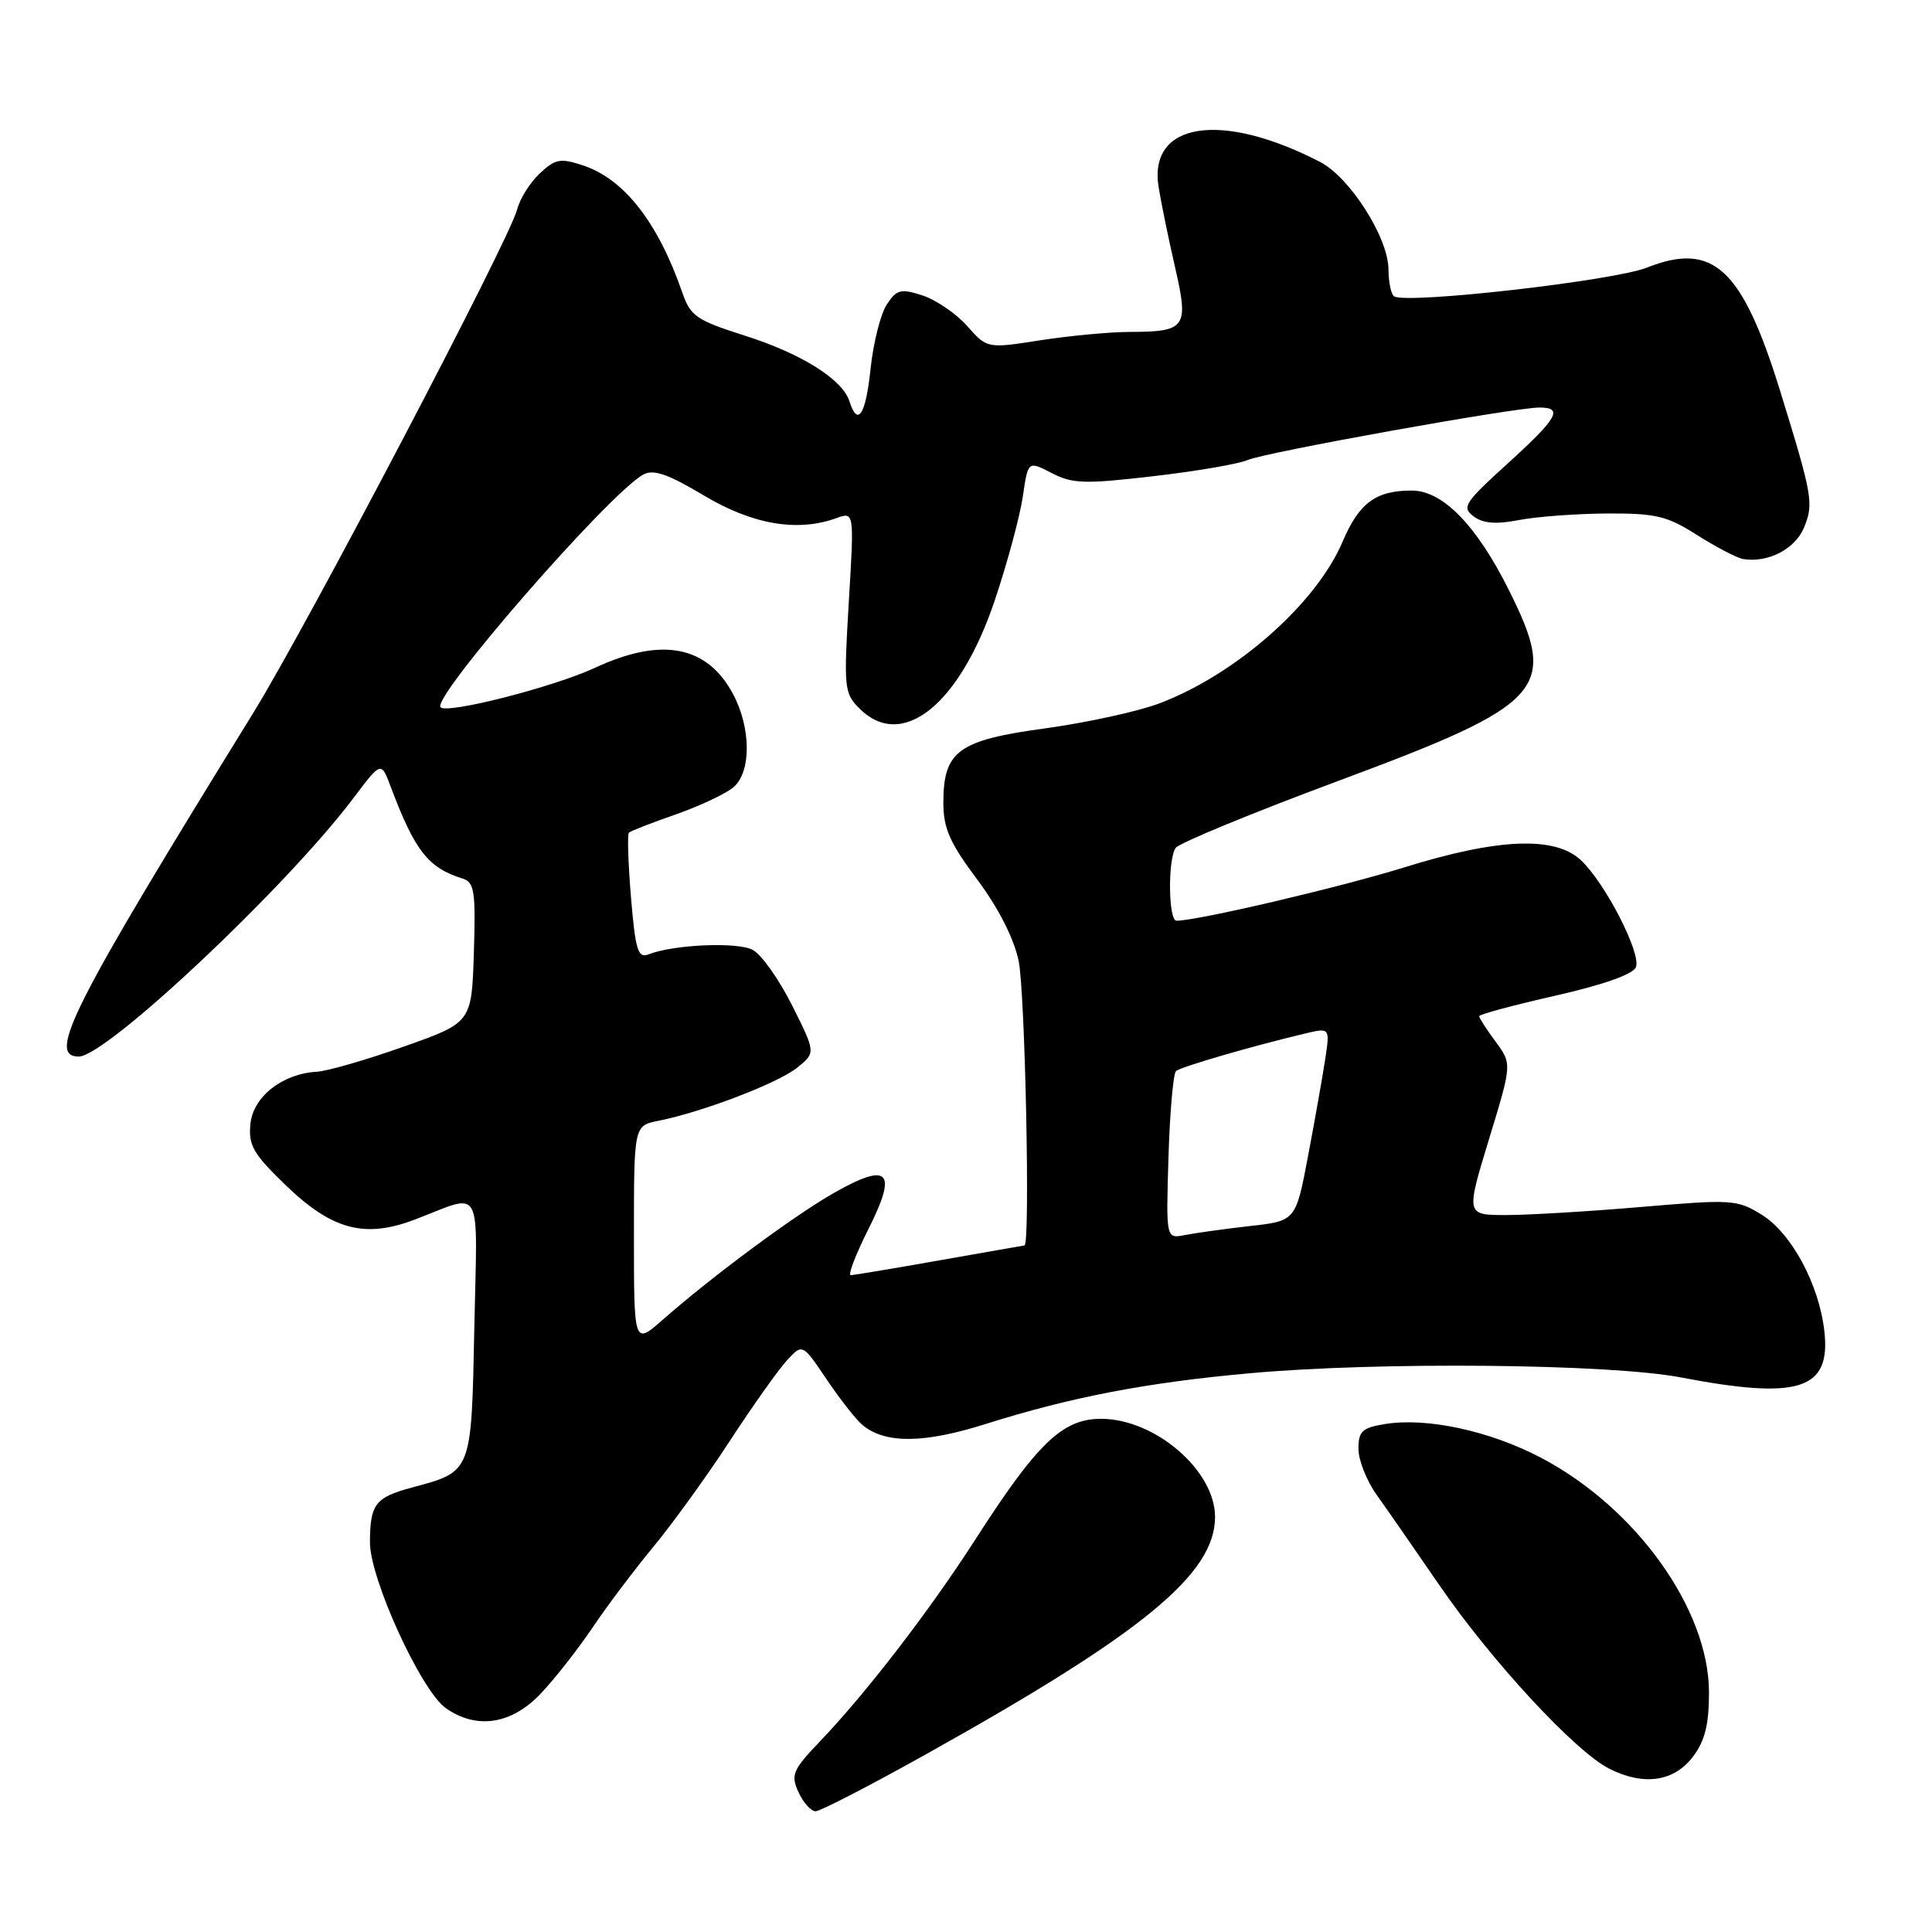 <?xml version="1.0" encoding="UTF-8" standalone="no"?>
<!DOCTYPE svg PUBLIC "-//W3C//DTD SVG 1.1//EN" "http://www.w3.org/Graphics/SVG/1.1/DTD/svg11.dtd" >
<svg xmlns="http://www.w3.org/2000/svg" xmlns:xlink="http://www.w3.org/1999/xlink" version="1.1" viewBox="0 0 256 256">
 <g >
 <path fill="currentColor"
d=" M 122.84 232.37 C 151.47 216.39 161.00 208.55 161.00 201.00 C 161.00 194.84 153.05 188.00 145.89 188.00 C 140.79 188.00 137.44 191.22 129.26 203.96 C 123.18 213.41 114.84 224.26 108.67 230.72 C 105.02 234.54 104.76 235.17 105.80 237.47 C 106.44 238.86 107.46 240.00 108.07 240.00 C 108.69 240.00 115.33 236.57 122.84 232.37 Z  M 224.38 232.70 C 225.93 230.62 226.46 228.43 226.45 224.20 C 226.41 213.24 216.82 199.83 204.27 193.20 C 197.48 189.61 189.09 187.79 183.53 188.69 C 180.50 189.18 180.00 189.64 180.00 191.98 C 180.00 193.48 181.09 196.23 182.43 198.10 C 183.77 199.97 187.48 205.32 190.68 209.98 C 197.61 220.08 208.76 232.13 213.27 234.38 C 217.85 236.68 221.88 236.07 224.38 232.70 Z  M 71.68 224.38 C 73.56 222.39 76.64 218.45 78.54 215.63 C 80.43 212.81 84.04 208.03 86.54 205.00 C 89.05 201.97 93.61 195.68 96.66 191.00 C 99.71 186.32 103.14 181.49 104.27 180.26 C 106.33 178.02 106.33 178.02 109.54 182.78 C 111.30 185.40 113.44 188.12 114.28 188.82 C 117.30 191.32 122.39 191.28 130.60 188.69 C 141.85 185.13 151.95 183.19 165.64 181.96 C 182.75 180.41 213.33 180.71 222.75 182.52 C 238.38 185.51 242.61 184.15 241.74 176.41 C 241.04 170.19 237.39 163.41 233.44 160.96 C 230.17 158.94 229.49 158.90 217.46 159.93 C 210.55 160.52 202.49 161.00 199.56 161.00 C 194.24 161.00 194.24 161.00 197.29 150.98 C 200.35 140.97 200.35 140.97 198.18 138.03 C 196.98 136.41 196.00 134.89 196.00 134.65 C 196.00 134.41 200.55 133.19 206.10 131.93 C 212.46 130.49 216.41 129.09 216.77 128.15 C 217.48 126.30 212.70 117.00 209.48 113.98 C 206.05 110.76 198.52 111.06 186.08 114.93 C 177.55 117.58 158.67 122.00 155.89 122.00 C 154.82 122.00 154.72 113.98 155.77 112.36 C 156.17 111.74 165.88 107.73 177.34 103.47 C 204.89 93.22 206.53 91.38 199.91 78.14 C 195.65 69.60 191.15 65.00 187.07 65.00 C 182.29 65.00 180.08 66.64 177.88 71.82 C 174.39 80.00 163.78 89.36 153.63 93.20 C 150.81 94.27 144.01 95.75 138.51 96.51 C 126.95 98.08 125.00 99.51 125.00 106.38 C 125.00 109.75 125.85 111.68 129.47 116.52 C 132.26 120.25 134.33 124.29 134.97 127.29 C 135.83 131.31 136.53 164.93 135.75 165.03 C 135.61 165.05 130.55 165.93 124.50 167.00 C 118.45 168.07 113.16 168.95 112.74 168.97 C 112.32 168.99 113.37 166.24 115.07 162.86 C 118.95 155.17 117.80 153.94 110.57 158.03 C 105.27 161.03 94.37 169.11 87.82 174.87 C 84.00 178.23 84.00 178.23 84.00 163.70 C 84.00 149.16 84.00 149.16 87.25 148.51 C 93.08 147.35 103.03 143.54 105.59 141.50 C 108.10 139.50 108.10 139.50 104.97 133.24 C 103.24 129.80 100.90 126.48 99.75 125.87 C 97.73 124.78 89.23 125.15 85.90 126.47 C 84.54 127.00 84.19 125.87 83.61 118.92 C 83.24 114.42 83.11 110.56 83.33 110.34 C 83.54 110.12 86.37 109.02 89.61 107.89 C 92.85 106.75 96.29 105.12 97.25 104.26 C 99.56 102.19 99.51 96.42 97.14 91.98 C 93.70 85.53 87.69 84.38 78.85 88.48 C 73.37 91.03 59.29 94.63 58.38 93.72 C 57.12 92.45 80.78 65.28 85.26 62.87 C 86.60 62.15 88.53 62.82 93.26 65.65 C 99.72 69.51 105.66 70.53 110.84 68.65 C 113.19 67.81 113.19 67.81 112.47 79.78 C 111.79 91.15 111.86 91.86 113.88 93.88 C 119.53 99.53 127.17 93.40 131.83 79.50 C 133.49 74.55 135.15 68.38 135.53 65.78 C 136.22 61.06 136.22 61.06 139.35 62.68 C 142.12 64.11 143.71 64.16 152.80 63.10 C 158.47 62.45 164.10 61.48 165.31 60.96 C 167.68 59.93 200.65 54.00 203.98 54.00 C 207.20 54.00 206.41 55.39 199.75 61.44 C 194.05 66.61 193.66 67.23 195.26 68.42 C 196.51 69.36 198.22 69.50 201.26 68.91 C 203.59 68.46 208.84 68.07 212.91 68.04 C 219.43 68.01 220.88 68.35 224.91 70.92 C 227.44 72.52 230.18 73.95 231.00 74.08 C 234.26 74.61 237.86 72.75 239.03 69.93 C 240.35 66.73 240.19 65.77 235.88 51.81 C 230.84 35.53 227.01 31.98 218.22 35.46 C 213.85 37.20 186.66 40.30 184.75 39.28 C 184.34 39.06 183.99 37.45 183.98 35.69 C 183.96 31.49 178.87 23.50 174.92 21.46 C 161.81 14.68 152.14 16.18 153.52 24.79 C 153.85 26.83 154.82 31.59 155.69 35.36 C 157.55 43.43 157.18 43.96 149.69 43.98 C 147.05 43.99 141.71 44.49 137.84 45.09 C 130.80 46.19 130.80 46.19 128.15 43.19 C 126.69 41.55 124.03 39.73 122.24 39.15 C 119.34 38.21 118.82 38.35 117.49 40.37 C 116.68 41.62 115.72 45.42 115.36 48.82 C 114.72 54.98 113.65 56.63 112.56 53.18 C 111.63 50.26 106.17 46.84 98.62 44.45 C 92.28 42.43 91.49 41.89 90.41 38.77 C 87.19 29.47 82.70 23.72 77.26 21.92 C 74.24 20.92 73.58 21.05 71.51 22.99 C 70.22 24.20 68.88 26.35 68.52 27.77 C 67.54 31.68 40.67 82.94 33.58 94.43 C 9.54 133.37 6.17 140.00 10.43 140.00 C 14.09 140.00 38.00 117.50 46.88 105.69 C 50.50 100.89 50.50 100.89 51.75 104.19 C 54.96 112.73 56.73 115.00 61.29 116.41 C 62.86 116.90 63.04 118.06 62.79 126.23 C 62.50 135.50 62.50 135.50 53.50 138.68 C 48.55 140.44 43.38 141.93 42.00 142.01 C 37.43 142.26 33.53 145.32 33.18 148.94 C 32.90 151.77 33.56 152.90 37.87 157.06 C 44.01 162.98 48.34 164.13 54.99 161.59 C 64.12 158.11 63.25 156.52 62.85 175.94 C 62.46 195.25 62.57 194.96 54.53 197.12 C 49.72 198.42 49.04 199.31 49.02 204.35 C 49.00 209.18 55.80 224.05 59.09 226.35 C 63.18 229.21 67.80 228.49 71.68 224.38 Z  M 154.83 153.33 C 155.01 147.37 155.46 142.24 155.83 141.92 C 156.47 141.36 165.82 138.64 172.87 136.96 C 176.23 136.16 176.23 136.16 175.60 140.33 C 175.25 142.62 174.23 148.39 173.33 153.14 C 171.70 161.78 171.70 161.78 165.60 162.46 C 162.25 162.84 158.38 163.38 157.00 163.65 C 154.50 164.15 154.50 164.15 154.83 153.33 Z "/>
</g>
</svg>